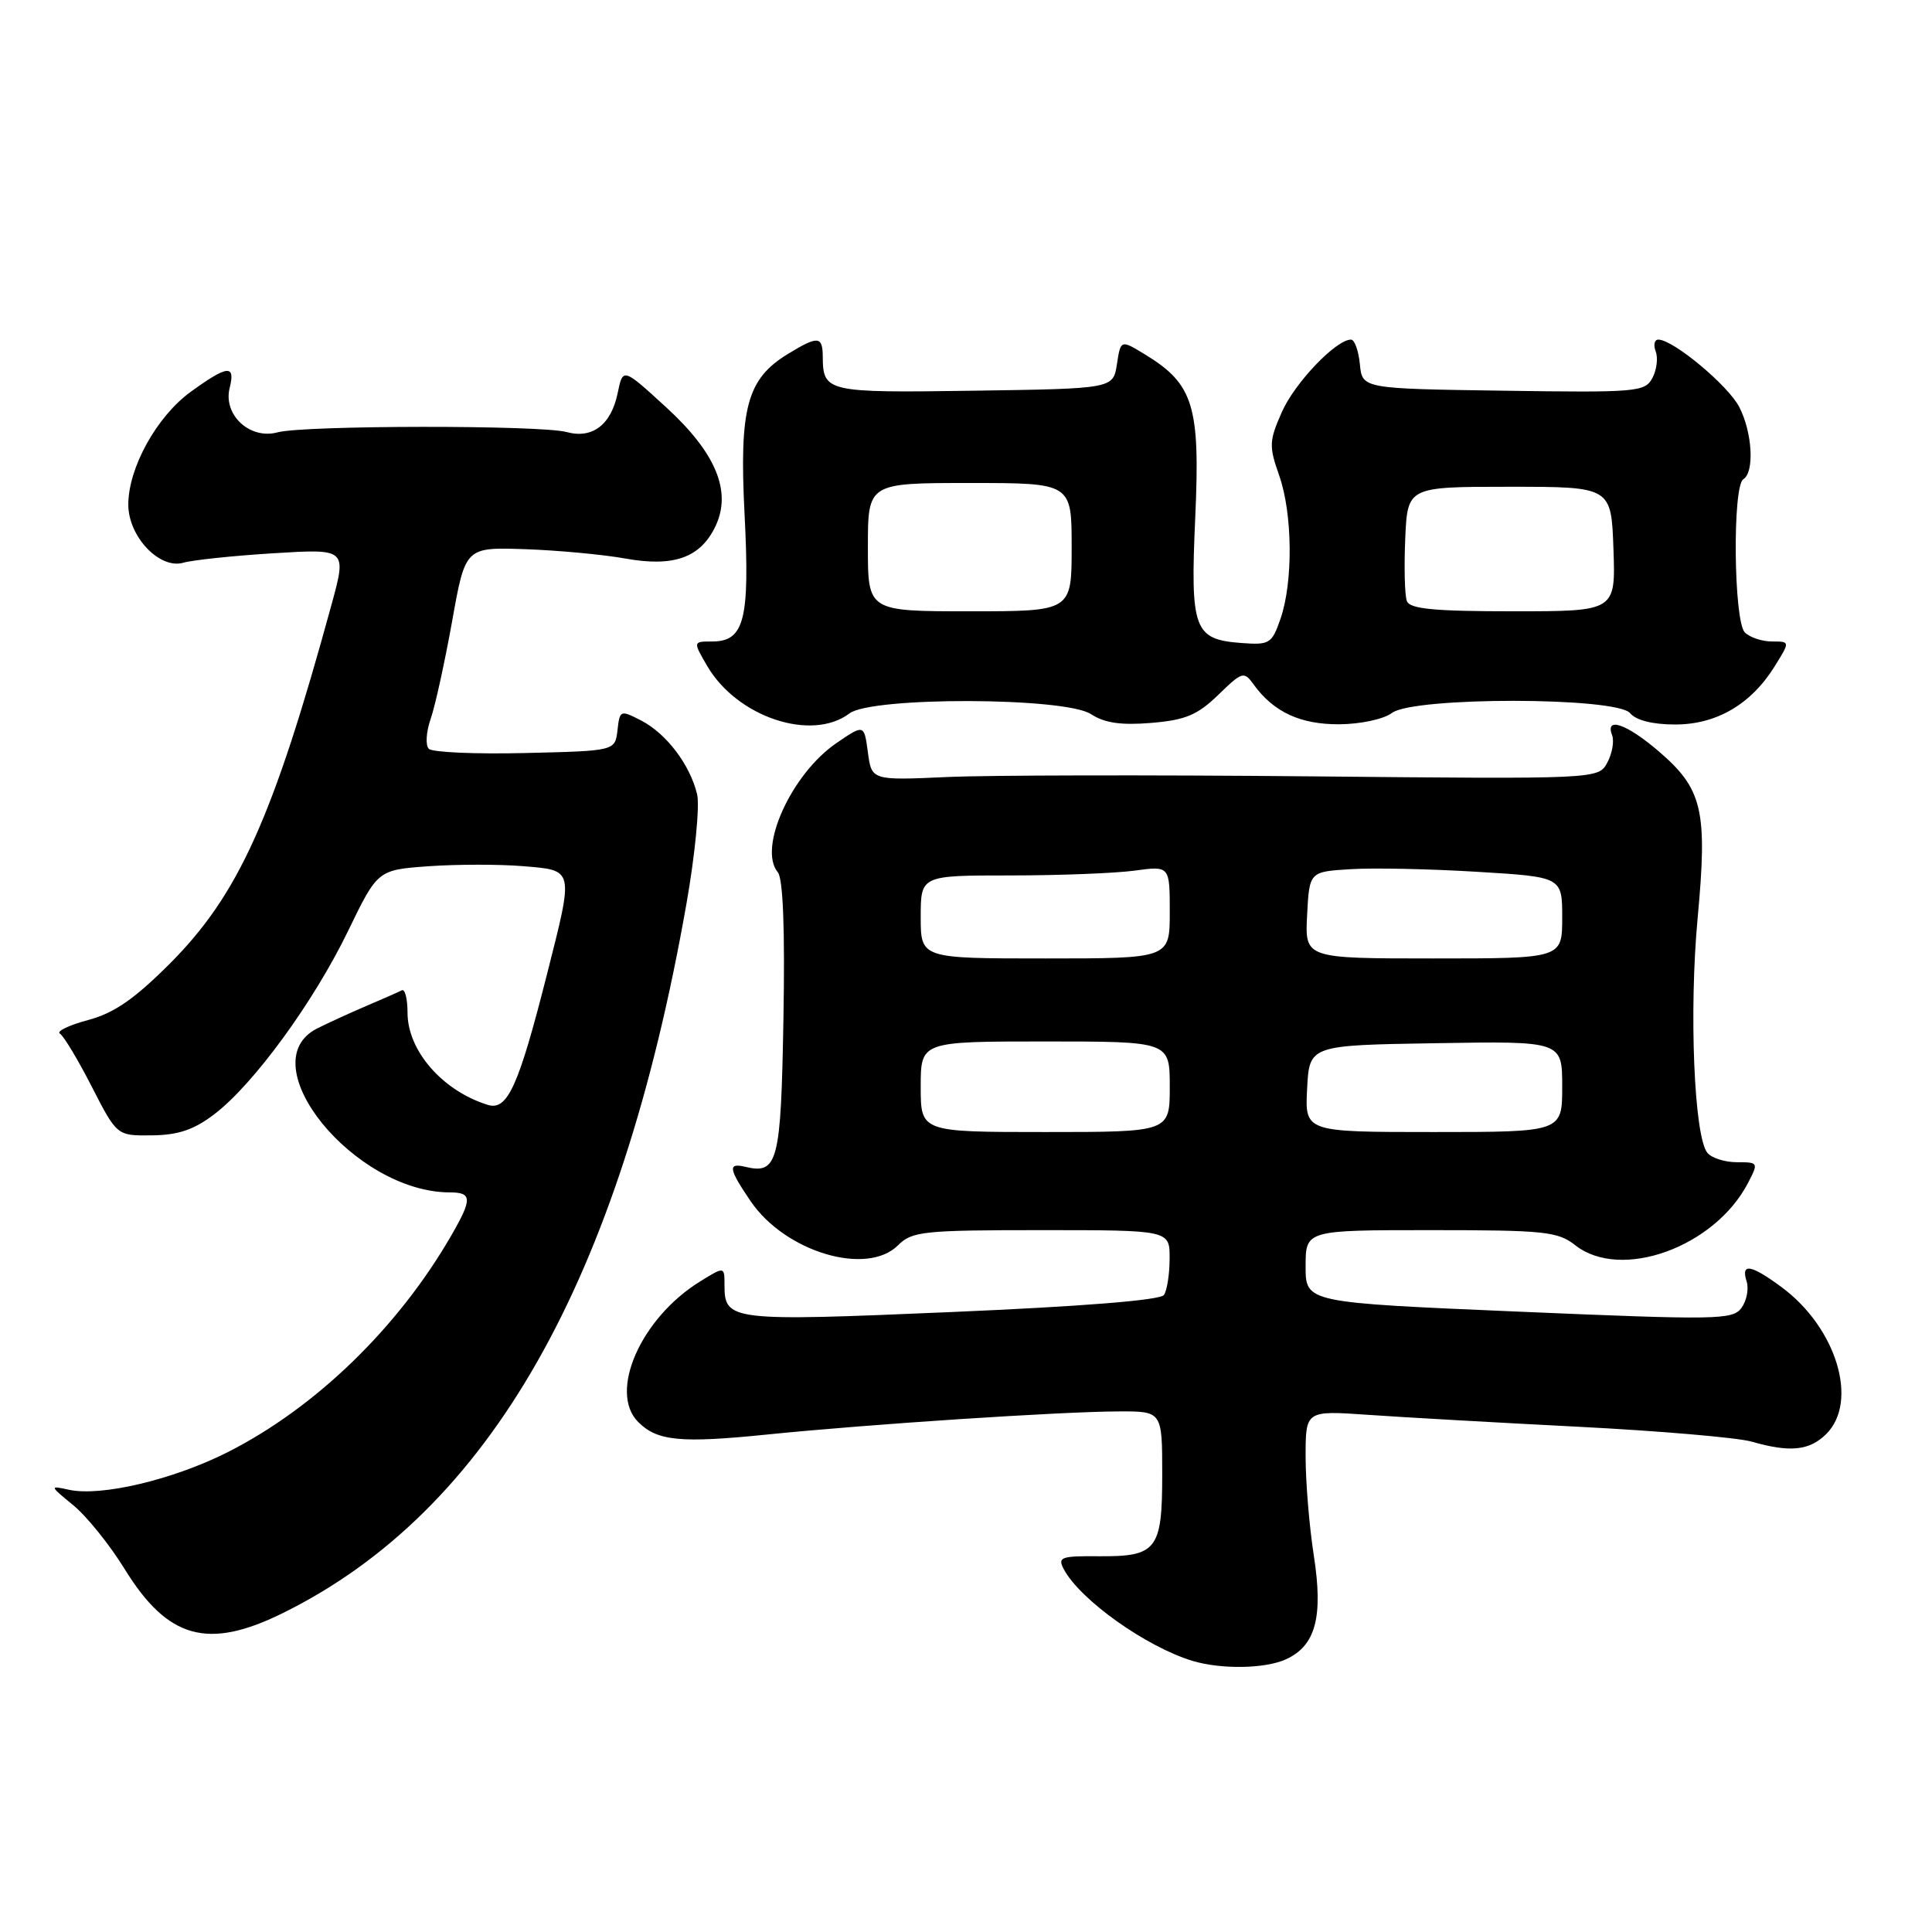 <?xml version="1.0" encoding="UTF-8" standalone="no"?>
<!DOCTYPE svg PUBLIC "-//W3C//DTD SVG 1.1//EN" "http://www.w3.org/Graphics/SVG/1.1/DTD/svg11.dtd" >
<svg xmlns="http://www.w3.org/2000/svg" xmlns:xlink="http://www.w3.org/1999/xlink" version="1.1" viewBox="0 0 256 256">
 <g >
 <path fill="currentColor"
d=" M 170.39 219.87 C 174.33 218.07 175.35 214.28 174.09 206.14 C 173.49 202.28 173.00 196.37 173.00 193.01 C 173.00 186.90 173.00 186.90 181.25 187.47 C 185.79 187.79 198.32 188.50 209.09 189.05 C 219.87 189.60 230.22 190.49 232.09 191.02 C 237.18 192.49 239.78 192.22 242.00 190.00 C 246.31 185.69 243.33 175.90 236.05 170.54 C 231.99 167.54 230.65 167.33 231.44 169.80 C 231.75 170.79 231.44 172.37 230.75 173.31 C 229.59 174.89 227.52 174.92 201.25 173.80 C 173.00 172.60 173.00 172.60 173.00 167.80 C 173.00 163.00 173.00 163.00 189.59 163.00 C 204.67 163.00 206.42 163.18 208.73 165.00 C 214.77 169.75 227.19 165.27 231.62 156.75 C 233.02 154.05 233.00 154.00 230.15 154.00 C 228.55 154.00 226.79 153.44 226.23 152.75 C 224.48 150.58 223.79 133.98 224.95 121.60 C 226.27 107.36 225.61 104.53 219.75 99.52 C 215.52 95.90 212.65 94.92 213.61 97.42 C 213.91 98.20 213.63 99.83 212.98 101.04 C 211.80 103.24 211.80 103.24 173.65 102.87 C 152.67 102.67 131.00 102.71 125.50 102.96 C 115.50 103.41 115.50 103.41 115.00 99.69 C 114.50 95.96 114.50 95.96 110.85 98.45 C 104.89 102.51 100.40 112.37 103.06 115.57 C 103.76 116.41 104.02 123.15 103.81 134.97 C 103.48 154.03 103.07 155.64 98.75 154.61 C 96.41 154.05 96.54 154.86 99.46 159.16 C 104.04 165.90 114.87 169.13 119.00 165.00 C 120.84 163.16 122.33 163.00 138.00 163.00 C 155.00 163.00 155.00 163.00 154.98 166.75 C 154.98 168.81 154.64 170.99 154.23 171.59 C 153.77 172.28 143.45 173.11 126.12 173.85 C 96.75 175.11 96.00 175.02 96.00 170.28 C 96.00 167.80 96.00 167.80 92.75 169.81 C 84.90 174.67 80.60 184.45 84.57 188.43 C 87.09 190.95 90.18 191.25 101.67 190.08 C 115.18 188.71 140.61 187.04 148.25 187.02 C 154.00 187.00 154.00 187.00 154.00 195.38 C 154.00 205.38 153.29 206.28 145.50 206.21 C 140.55 206.17 140.11 206.34 140.97 207.95 C 143.14 212.00 151.84 218.19 157.99 220.07 C 161.80 221.22 167.62 221.13 170.39 219.87 Z  M 37.50 213.73 C 64.85 200.22 82.17 169.76 90.96 119.74 C 92.10 113.27 92.73 106.74 92.37 105.24 C 91.43 101.33 88.30 97.21 84.99 95.49 C 82.20 94.05 82.12 94.08 81.82 96.76 C 81.50 99.50 81.50 99.50 69.58 99.78 C 63.03 99.94 57.29 99.69 56.82 99.22 C 56.35 98.75 56.47 96.96 57.07 95.24 C 57.67 93.52 58.94 87.70 59.91 82.31 C 61.66 72.50 61.66 72.50 69.58 72.77 C 73.94 72.92 79.92 73.48 82.88 74.01 C 89.28 75.16 92.80 73.90 94.79 69.76 C 97.00 65.14 94.88 60.01 88.25 53.95 C 82.54 48.72 82.54 48.72 81.85 52.06 C 80.99 56.28 78.50 58.18 75.09 57.25 C 71.65 56.31 40.25 56.34 36.77 57.29 C 33.11 58.28 29.54 54.97 30.43 51.41 C 31.22 48.27 30.17 48.37 25.28 51.91 C 20.77 55.18 17.00 61.99 17.00 66.86 C 17.00 71.11 21.16 75.48 24.31 74.56 C 25.51 74.21 30.88 73.64 36.23 73.31 C 45.95 72.71 45.95 72.71 43.93 80.11 C 36.20 108.39 31.61 118.57 22.48 127.71 C 17.78 132.40 15.11 134.25 11.64 135.17 C 9.11 135.85 7.44 136.66 7.94 136.96 C 8.44 137.27 10.35 140.44 12.17 144.01 C 15.50 150.50 15.50 150.50 20.15 150.44 C 23.63 150.40 25.72 149.69 28.41 147.63 C 33.60 143.68 41.55 132.79 46.11 123.38 C 50.04 115.27 50.04 115.27 56.80 114.78 C 60.52 114.52 66.13 114.51 69.28 114.77 C 76.12 115.34 76.05 115.00 72.47 129.13 C 68.70 143.99 67.24 147.21 64.63 146.40 C 58.63 144.54 54.00 139.22 54.00 134.19 C 54.00 132.35 53.66 131.01 53.25 131.22 C 52.84 131.43 50.70 132.37 48.50 133.31 C 46.30 134.25 43.38 135.59 42.00 136.29 C 33.04 140.86 46.95 158.00 59.63 158.00 C 62.56 158.00 62.59 158.87 59.81 163.69 C 52.74 175.95 41.77 186.57 30.11 192.45 C 22.88 196.09 13.36 198.33 9.13 197.40 C 6.54 196.83 6.55 196.86 9.72 199.46 C 11.49 200.91 14.55 204.71 16.52 207.91 C 22.24 217.18 27.55 218.65 37.50 213.73 Z  M 112.56 94.53 C 115.51 92.30 141.11 92.37 144.55 94.62 C 146.35 95.80 148.52 96.12 152.54 95.79 C 157.08 95.41 158.66 94.75 161.42 92.08 C 164.62 88.97 164.83 88.91 166.13 90.72 C 168.77 94.36 172.32 96.00 177.47 95.97 C 180.30 95.95 183.35 95.29 184.44 94.47 C 187.29 92.31 214.21 92.34 216.00 94.50 C 216.79 95.45 218.99 96.00 221.97 96.00 C 227.46 96.00 232.05 93.31 235.18 88.25 C 237.20 85.00 237.20 85.00 234.80 85.00 C 233.48 85.00 231.86 84.46 231.20 83.80 C 229.72 82.32 229.54 64.40 231.00 63.50 C 232.50 62.57 232.20 57.30 230.46 53.93 C 228.98 51.06 221.70 45.00 219.74 45.00 C 219.22 45.00 219.06 45.71 219.39 46.57 C 219.72 47.44 219.52 49.02 218.95 50.09 C 217.96 51.94 216.87 52.03 199.20 51.77 C 180.50 51.50 180.50 51.50 180.19 48.25 C 180.01 46.46 179.49 45.00 179.01 45.00 C 177.03 45.00 171.56 50.73 169.85 54.60 C 168.16 58.43 168.13 59.12 169.50 63.01 C 171.28 68.06 171.36 77.13 169.67 82.00 C 168.53 85.30 168.22 85.48 164.48 85.20 C 158.17 84.72 157.71 83.45 158.38 68.48 C 159.04 53.80 158.14 50.89 151.76 46.99 C 148.50 45.00 148.50 45.00 148.00 48.25 C 147.50 51.50 147.50 51.50 129.07 51.77 C 109.51 52.06 109.05 51.96 109.02 47.25 C 109.00 44.52 108.38 44.47 104.42 46.89 C 98.97 50.21 97.94 54.02 98.66 68.17 C 99.37 82.11 98.63 85.00 94.37 85.00 C 91.82 85.00 91.82 85.00 93.71 88.25 C 97.67 95.03 107.55 98.32 112.56 94.53 Z  M 122.00 144.00 C 122.00 138.00 122.00 138.00 138.50 138.00 C 155.00 138.00 155.00 138.00 155.00 144.00 C 155.00 150.00 155.00 150.00 138.50 150.00 C 122.00 150.00 122.00 150.00 122.00 144.00 Z  M 173.20 144.25 C 173.50 138.50 173.50 138.50 190.25 138.23 C 207.00 137.95 207.00 137.95 207.00 143.98 C 207.00 150.00 207.00 150.00 189.95 150.00 C 172.90 150.00 172.90 150.00 173.20 144.25 Z  M 122.00 121.50 C 122.00 116.00 122.00 116.00 133.86 116.00 C 140.38 116.00 147.81 115.71 150.36 115.36 C 155.00 114.73 155.00 114.73 155.00 120.86 C 155.00 127.00 155.00 127.00 138.50 127.00 C 122.00 127.00 122.00 127.00 122.00 121.50 Z  M 173.20 121.25 C 173.50 115.50 173.50 115.50 179.00 115.17 C 182.03 114.98 189.56 115.14 195.75 115.52 C 207.00 116.20 207.00 116.20 207.00 121.60 C 207.00 127.00 207.00 127.00 189.95 127.00 C 172.90 127.00 172.90 127.00 173.20 121.25 Z  M 115.00 72.50 C 115.00 64.00 115.00 64.00 128.50 64.00 C 142.00 64.00 142.00 64.00 142.00 72.50 C 142.00 81.00 142.00 81.00 128.50 81.00 C 115.00 81.00 115.00 81.00 115.00 72.50 Z  M 186.42 79.65 C 186.13 78.91 186.04 75.20 186.20 71.40 C 186.50 64.50 186.50 64.50 200.00 64.50 C 213.50 64.50 213.50 64.50 213.79 72.75 C 214.08 81.00 214.08 81.00 200.51 81.00 C 190.04 81.00 186.82 80.69 186.42 79.65 Z "/>
</g>
</svg>